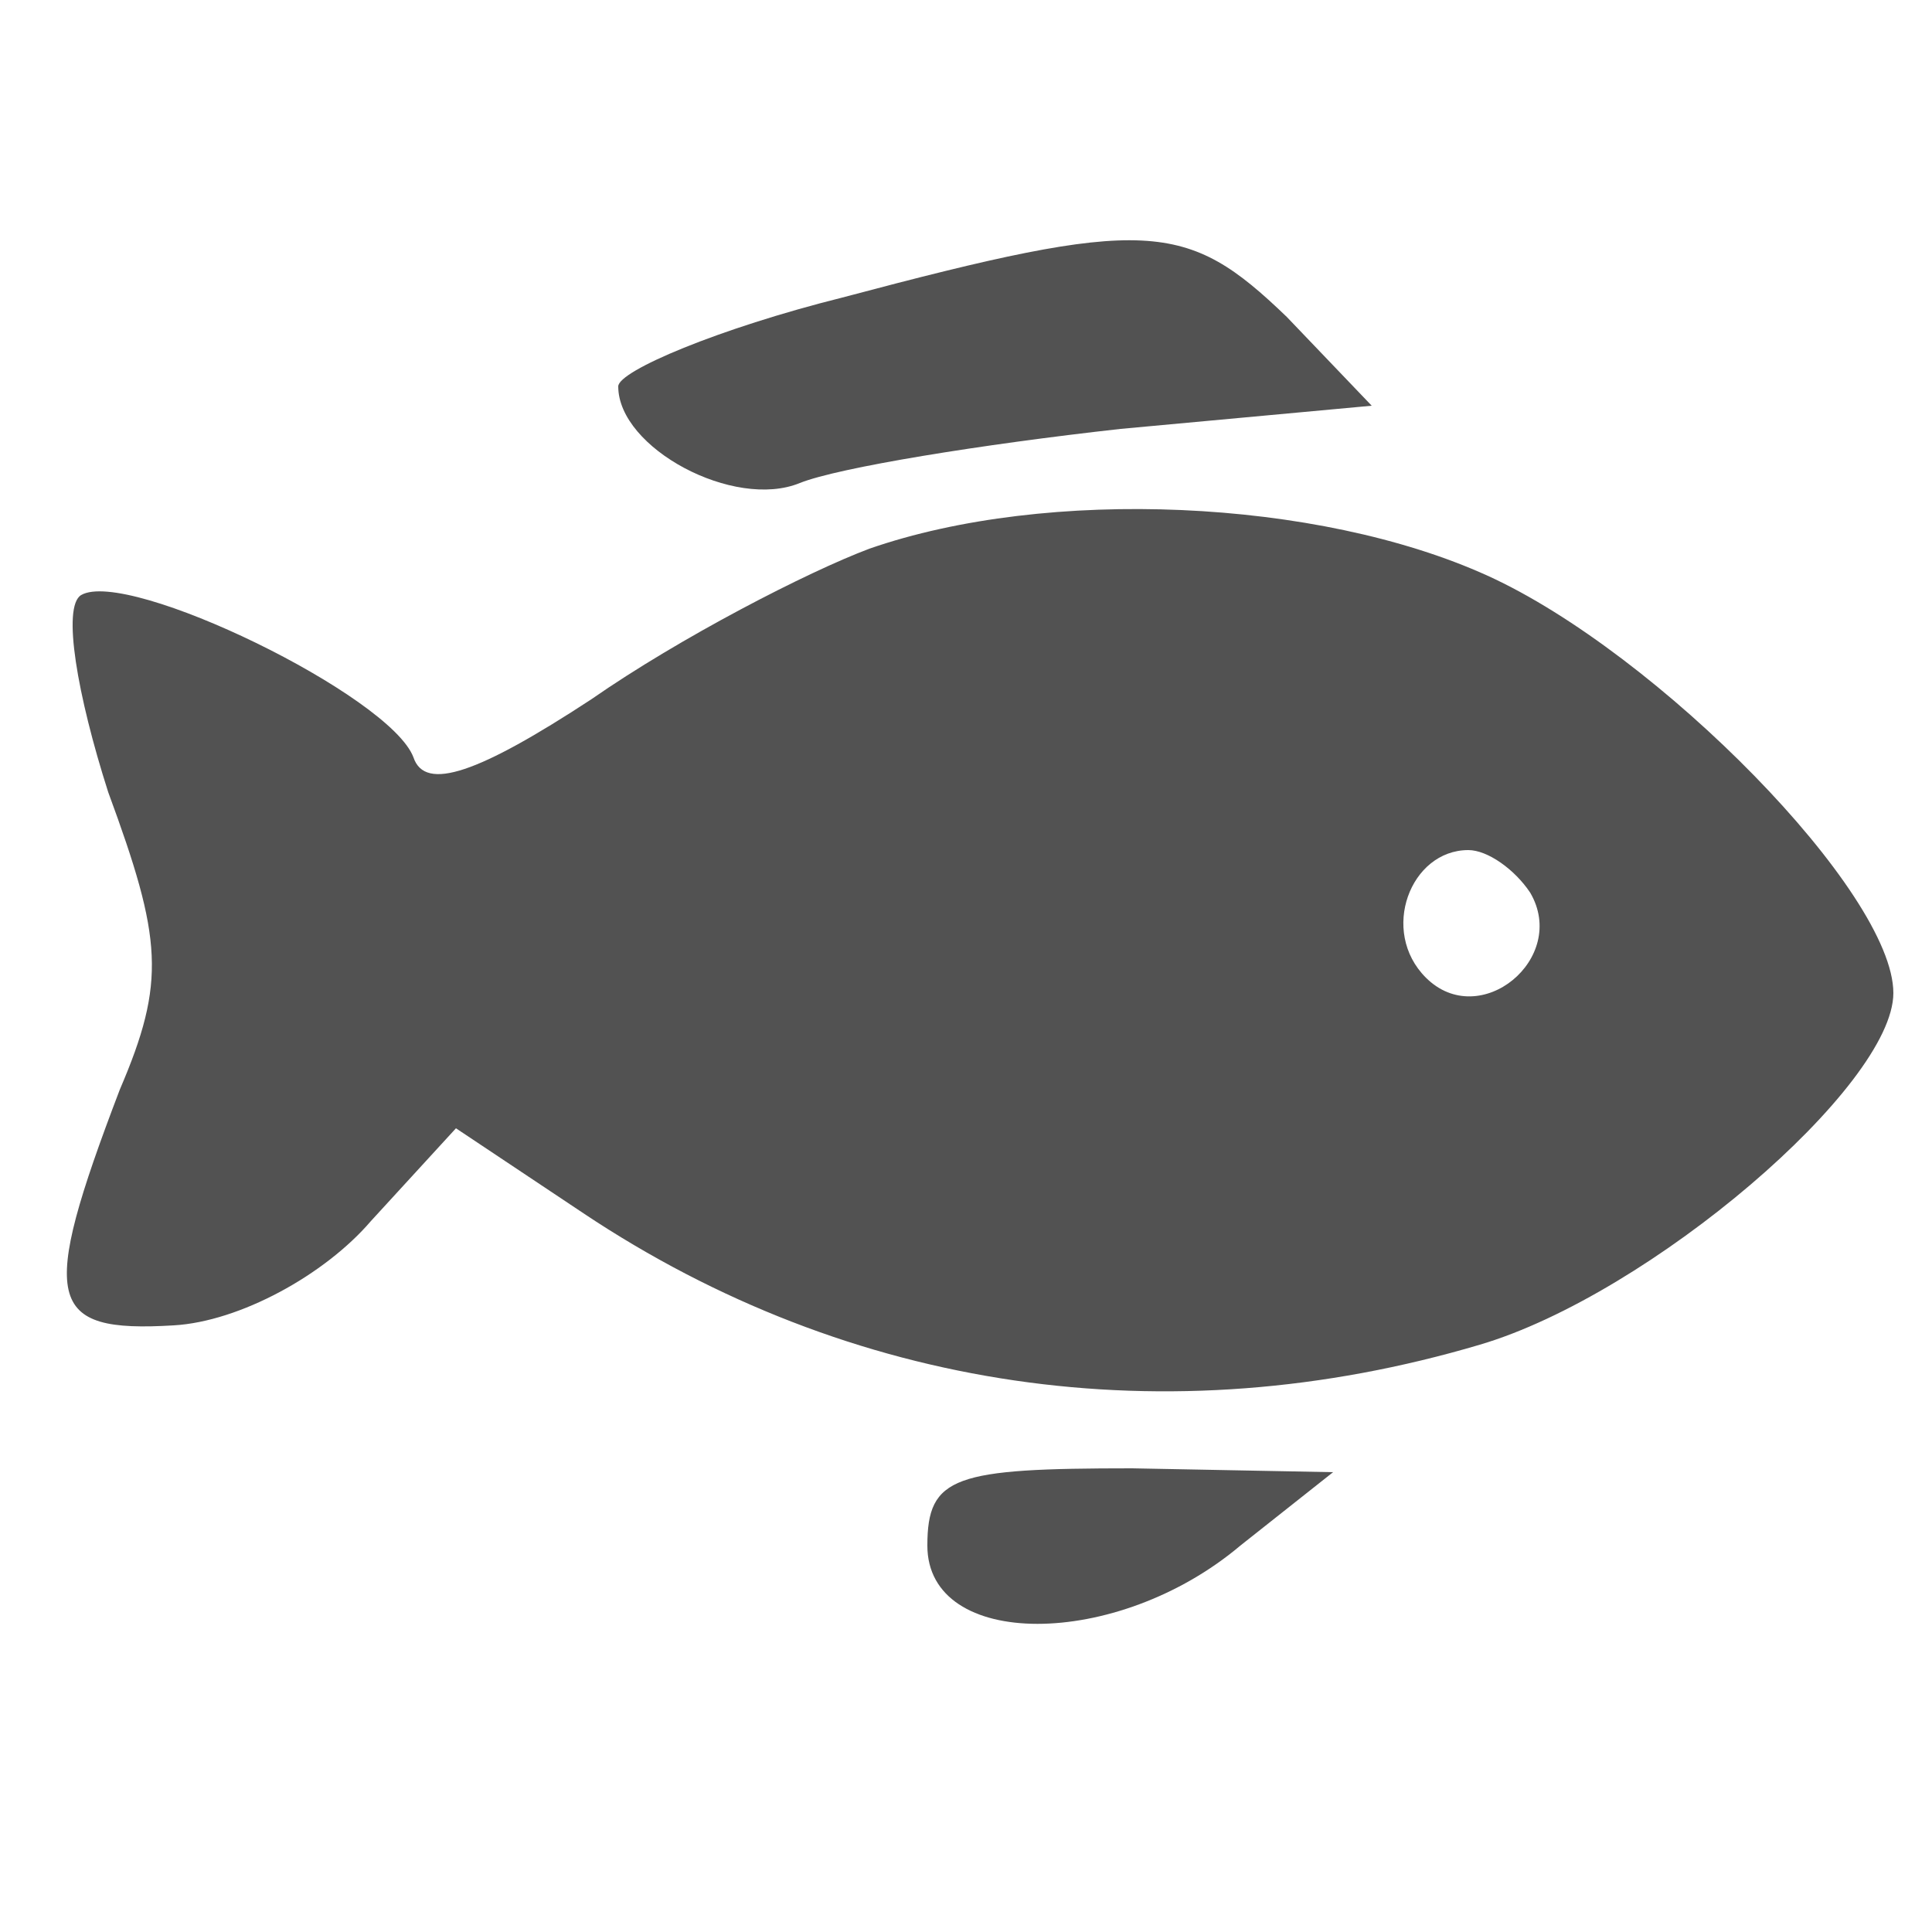 <svg width="50" height="50" viewBox="0 0 50 50" fill="none" xmlns="http://www.w3.org/2000/svg">
<path d="M21.8 7.7C18.6 8.5 16 9.6 16 10C16 11.6 19 13.2 20.7 12.5C21.7 12.1 25.4 11.5 29 11.1L35.5 10.5L33.3 8.2C30.7 5.7 29.7 5.6 21.8 7.7Z" fill="#525252"/>
<path d="M22.5 14.2C20.9 14.8 17.6 16.5 15.3 18.1C12.4 20 11 20.5 10.7 19.6C10.1 18 3.3 14.7 2.1 15.4C1.6 15.7 2 18 2.8 20.5C4.2 24.3 4.3 25.4 3.1 28.2C1 33.7 1.2 34.5 4.5 34.3C6.2 34.2 8.4 33 9.6 31.6L11.8 29.2L15.1 31.4C22 36 30.2 37.2 38.3 34.8C42.7 33.5 49 28.1 49 25.7C49 23.1 42.9 16.9 38.5 14.9C34.1 12.9 27.1 12.6 22.5 14.2ZM39.6 23.1C40.6 24.8 38.3 26.7 36.9 25.3C35.7 24.1 36.5 22 38 22C38.5 22 39.2 22.5 39.6 23.1Z" fill="#525252"/>
<path d="M24 40C24 42.7 28.9 42.7 32.1 40L34.5 38.1L29.3 38C24.7 38 24 38.2 24 40Z" fill="#525252"/>
</svg>
